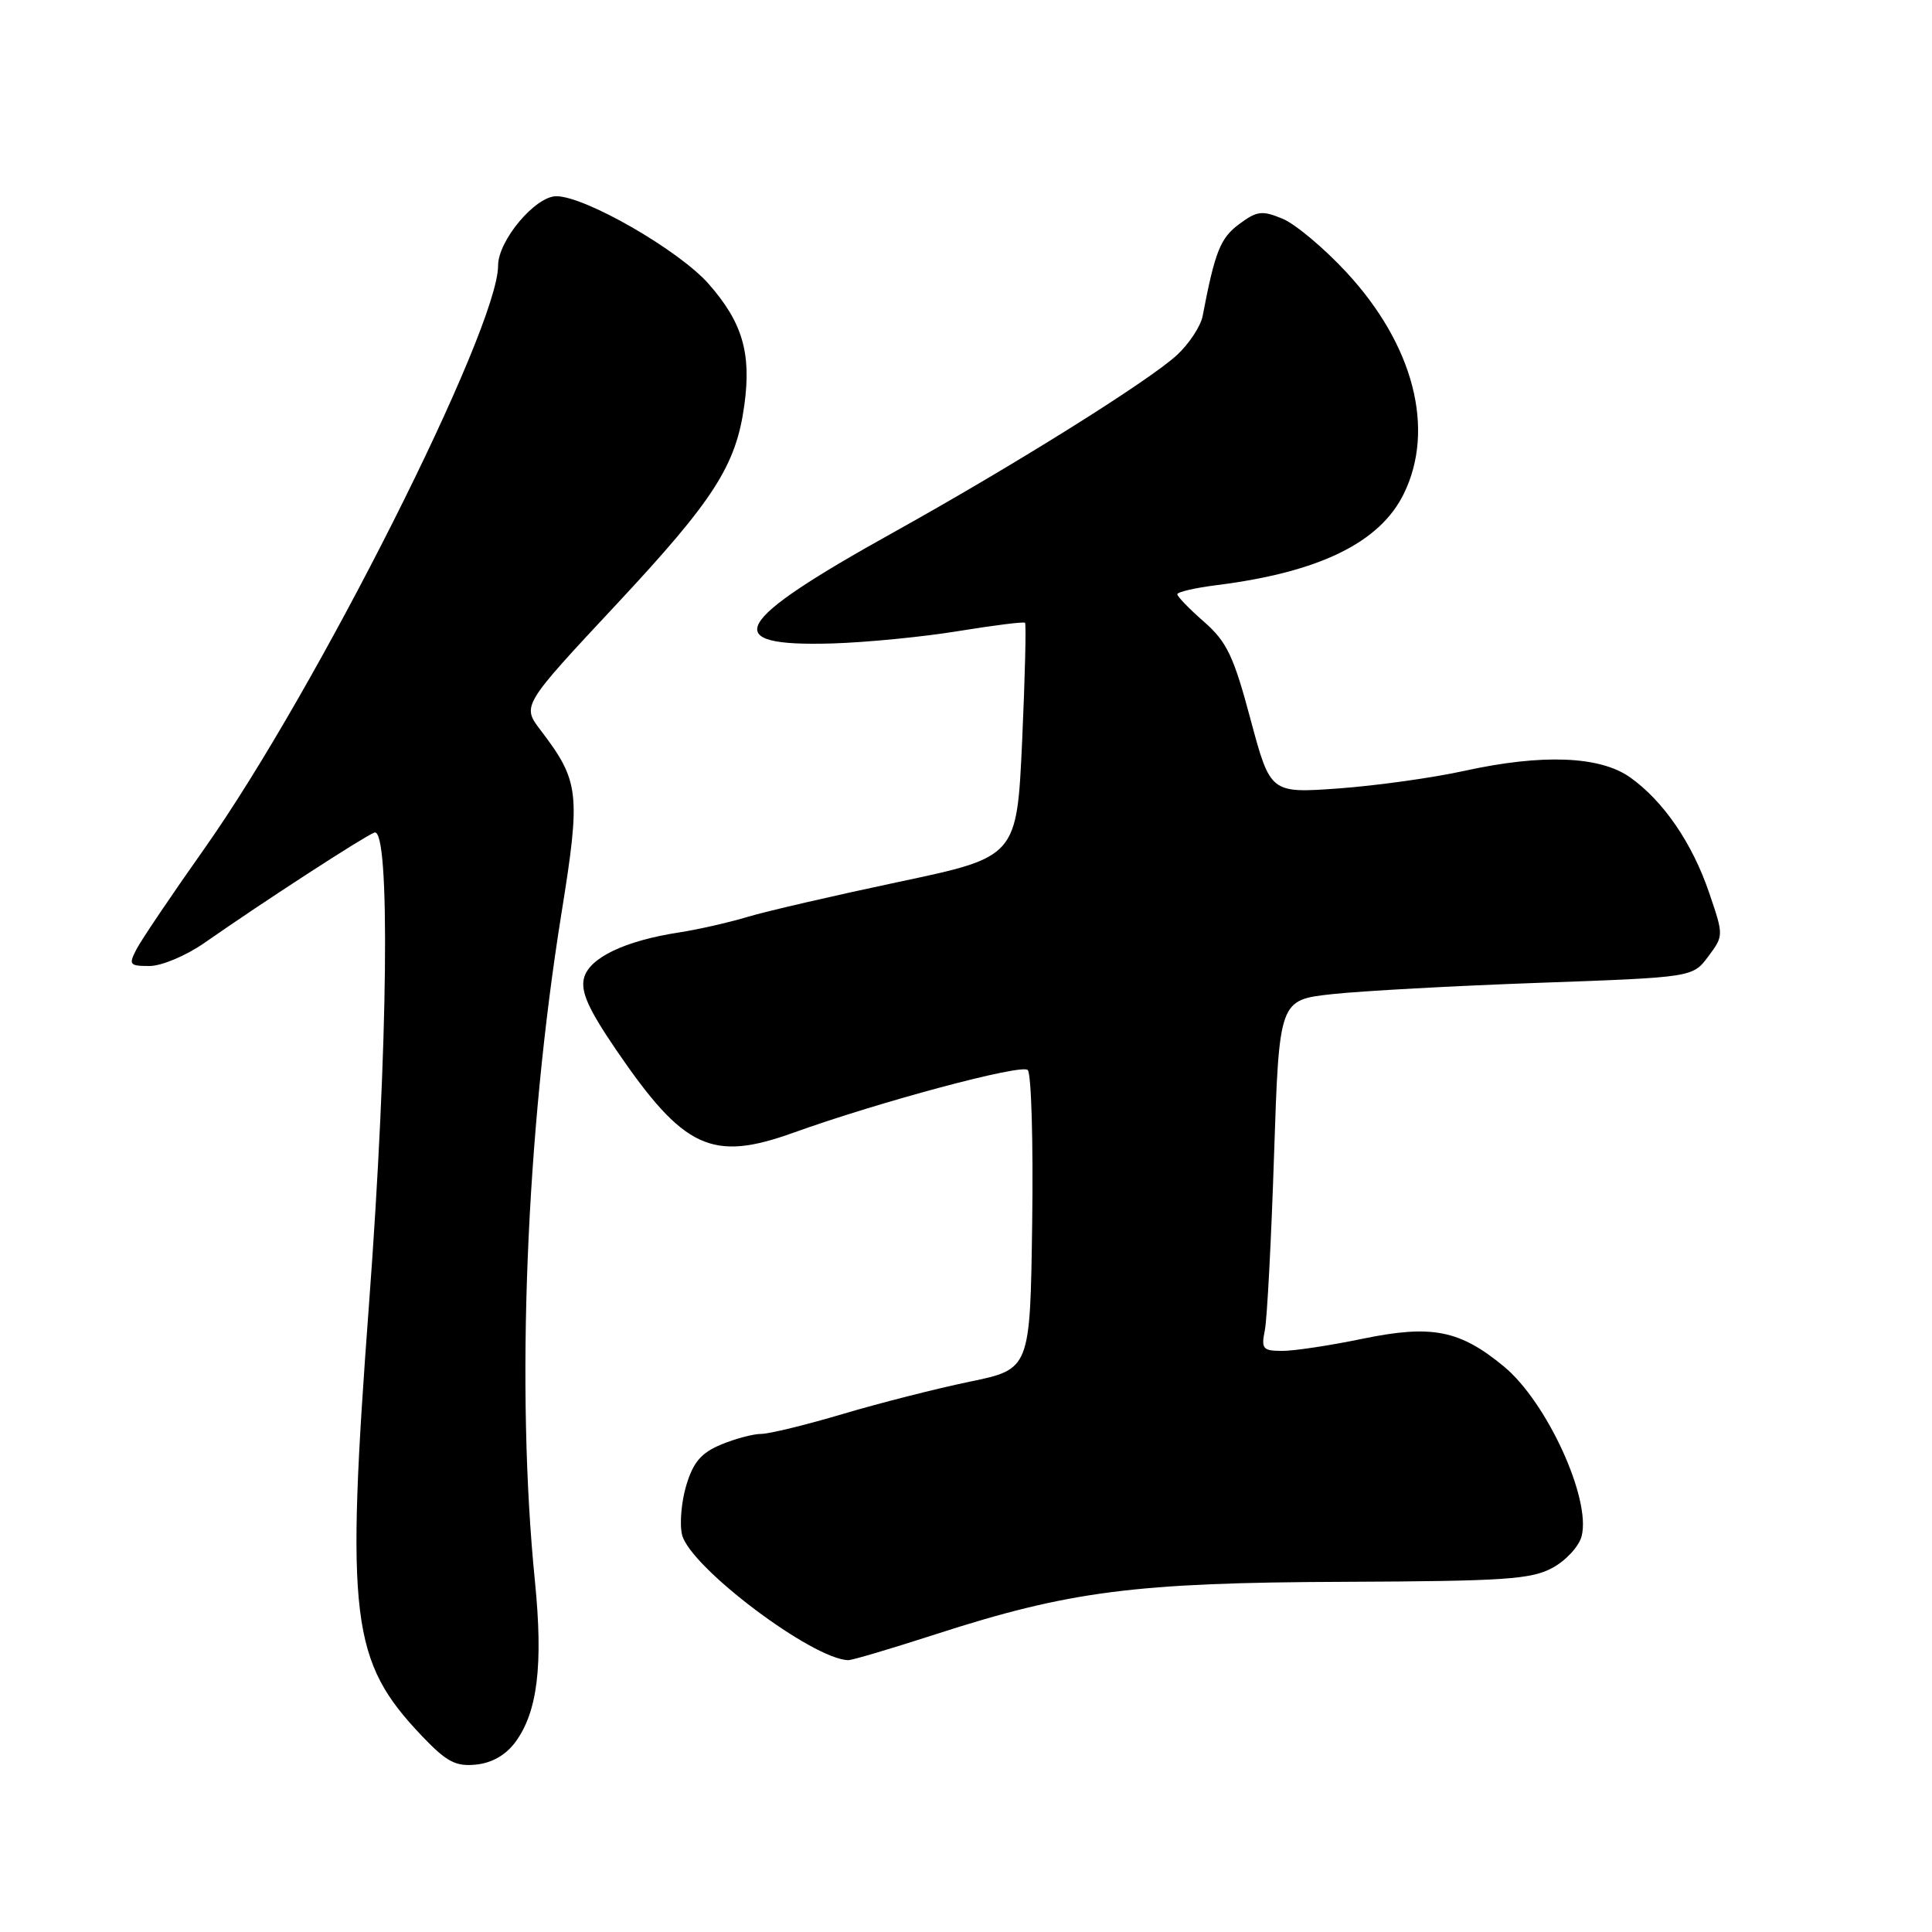 <?xml version="1.0" encoding="UTF-8" standalone="no"?>
<!DOCTYPE svg PUBLIC "-//W3C//DTD SVG 1.1//EN" "http://www.w3.org/Graphics/SVG/1.1/DTD/svg11.dtd" >
<svg xmlns="http://www.w3.org/2000/svg" xmlns:xlink="http://www.w3.org/1999/xlink" version="1.1" viewBox="0 0 256 256">
 <g >
 <path fill="currentColor"
d=" M 68.27 230.86 C 71.23 226.87 71.99 220.64 70.88 209.50 C 68.34 184.20 69.70 150.25 74.40 121.00 C 76.96 105.07 76.79 103.53 71.63 96.75 C 69.15 93.50 69.15 93.50 81.73 80.03 C 94.61 66.23 97.54 61.67 98.63 53.67 C 99.58 46.78 98.37 42.70 93.89 37.61 C 89.97 33.16 77.54 26.00 73.72 26.00 C 70.93 26.00 66.00 31.87 66.00 35.19 C 66.00 43.62 41.95 91.38 27.13 112.38 C 22.81 118.49 18.75 124.51 18.10 125.75 C 17.02 127.83 17.14 128.00 19.81 128.00 C 21.41 128.00 24.66 126.63 27.10 124.93 C 34.94 119.45 48.16 110.88 49.60 110.32 C 51.75 109.50 51.42 139.04 48.91 172.61 C 45.78 214.53 46.46 220.09 55.91 230.03 C 59.17 233.45 60.37 234.09 63.06 233.82 C 65.16 233.61 67.00 232.57 68.27 230.86 Z  M 123.91 216.57 C 141.69 210.82 150.39 209.70 178.00 209.60 C 199.43 209.51 202.91 209.28 205.74 207.73 C 207.52 206.76 209.25 204.87 209.58 203.53 C 210.83 198.56 204.96 185.77 199.28 181.07 C 193.42 176.23 189.72 175.50 180.56 177.39 C 176.28 178.28 171.50 179.00 169.92 179.00 C 167.32 179.00 167.10 178.74 167.60 176.25 C 167.90 174.74 168.45 164.28 168.82 153.00 C 169.50 132.50 169.50 132.50 176.50 131.73 C 180.35 131.31 192.68 130.63 203.90 130.23 C 224.29 129.50 224.29 129.50 226.35 126.74 C 228.40 123.99 228.40 123.96 226.49 118.35 C 224.25 111.74 220.43 106.16 216.02 103.02 C 212.02 100.17 204.37 99.87 194.00 102.15 C 189.88 103.06 182.41 104.10 177.41 104.47 C 168.33 105.12 168.33 105.12 165.70 95.31 C 163.46 86.92 162.57 85.05 159.54 82.39 C 157.59 80.69 156.00 79.04 156.00 78.74 C 156.00 78.44 158.36 77.89 161.25 77.53 C 174.82 75.82 182.84 71.90 186.01 65.43 C 190.21 56.86 187.32 45.70 178.42 36.09 C 175.45 32.88 171.63 29.68 169.94 28.98 C 167.24 27.86 166.55 27.94 164.19 29.70 C 161.70 31.55 160.99 33.32 159.35 41.90 C 159.09 43.22 157.58 45.53 155.98 47.02 C 152.37 50.39 134.39 61.64 118.50 70.48 C 96.87 82.50 95.09 85.71 110.31 85.26 C 114.81 85.12 122.33 84.39 127.00 83.62 C 131.68 82.86 135.64 82.36 135.82 82.52 C 135.99 82.68 135.82 89.72 135.44 98.18 C 134.73 113.55 134.73 113.55 119.12 116.85 C 110.53 118.67 101.47 120.76 99.00 121.51 C 96.53 122.25 92.47 123.17 90.00 123.55 C 82.78 124.66 78.06 126.92 77.38 129.61 C 76.93 131.41 77.98 133.74 81.64 139.11 C 90.61 152.25 94.32 153.98 105.16 150.08 C 116.53 145.99 135.35 140.95 136.18 141.78 C 136.66 142.26 136.92 151.37 136.77 162.03 C 136.50 181.42 136.50 181.42 128.50 183.08 C 124.10 183.99 116.51 185.92 111.64 187.37 C 106.76 188.82 101.91 190.00 100.86 190.00 C 99.80 190.00 97.40 190.64 95.53 191.42 C 92.90 192.52 91.85 193.76 90.93 196.83 C 90.28 199.02 90.03 201.97 90.38 203.38 C 91.46 207.67 107.64 219.86 112.40 219.98 C 112.90 219.99 118.08 218.46 123.91 216.57 Z "/>
</g>
</svg>